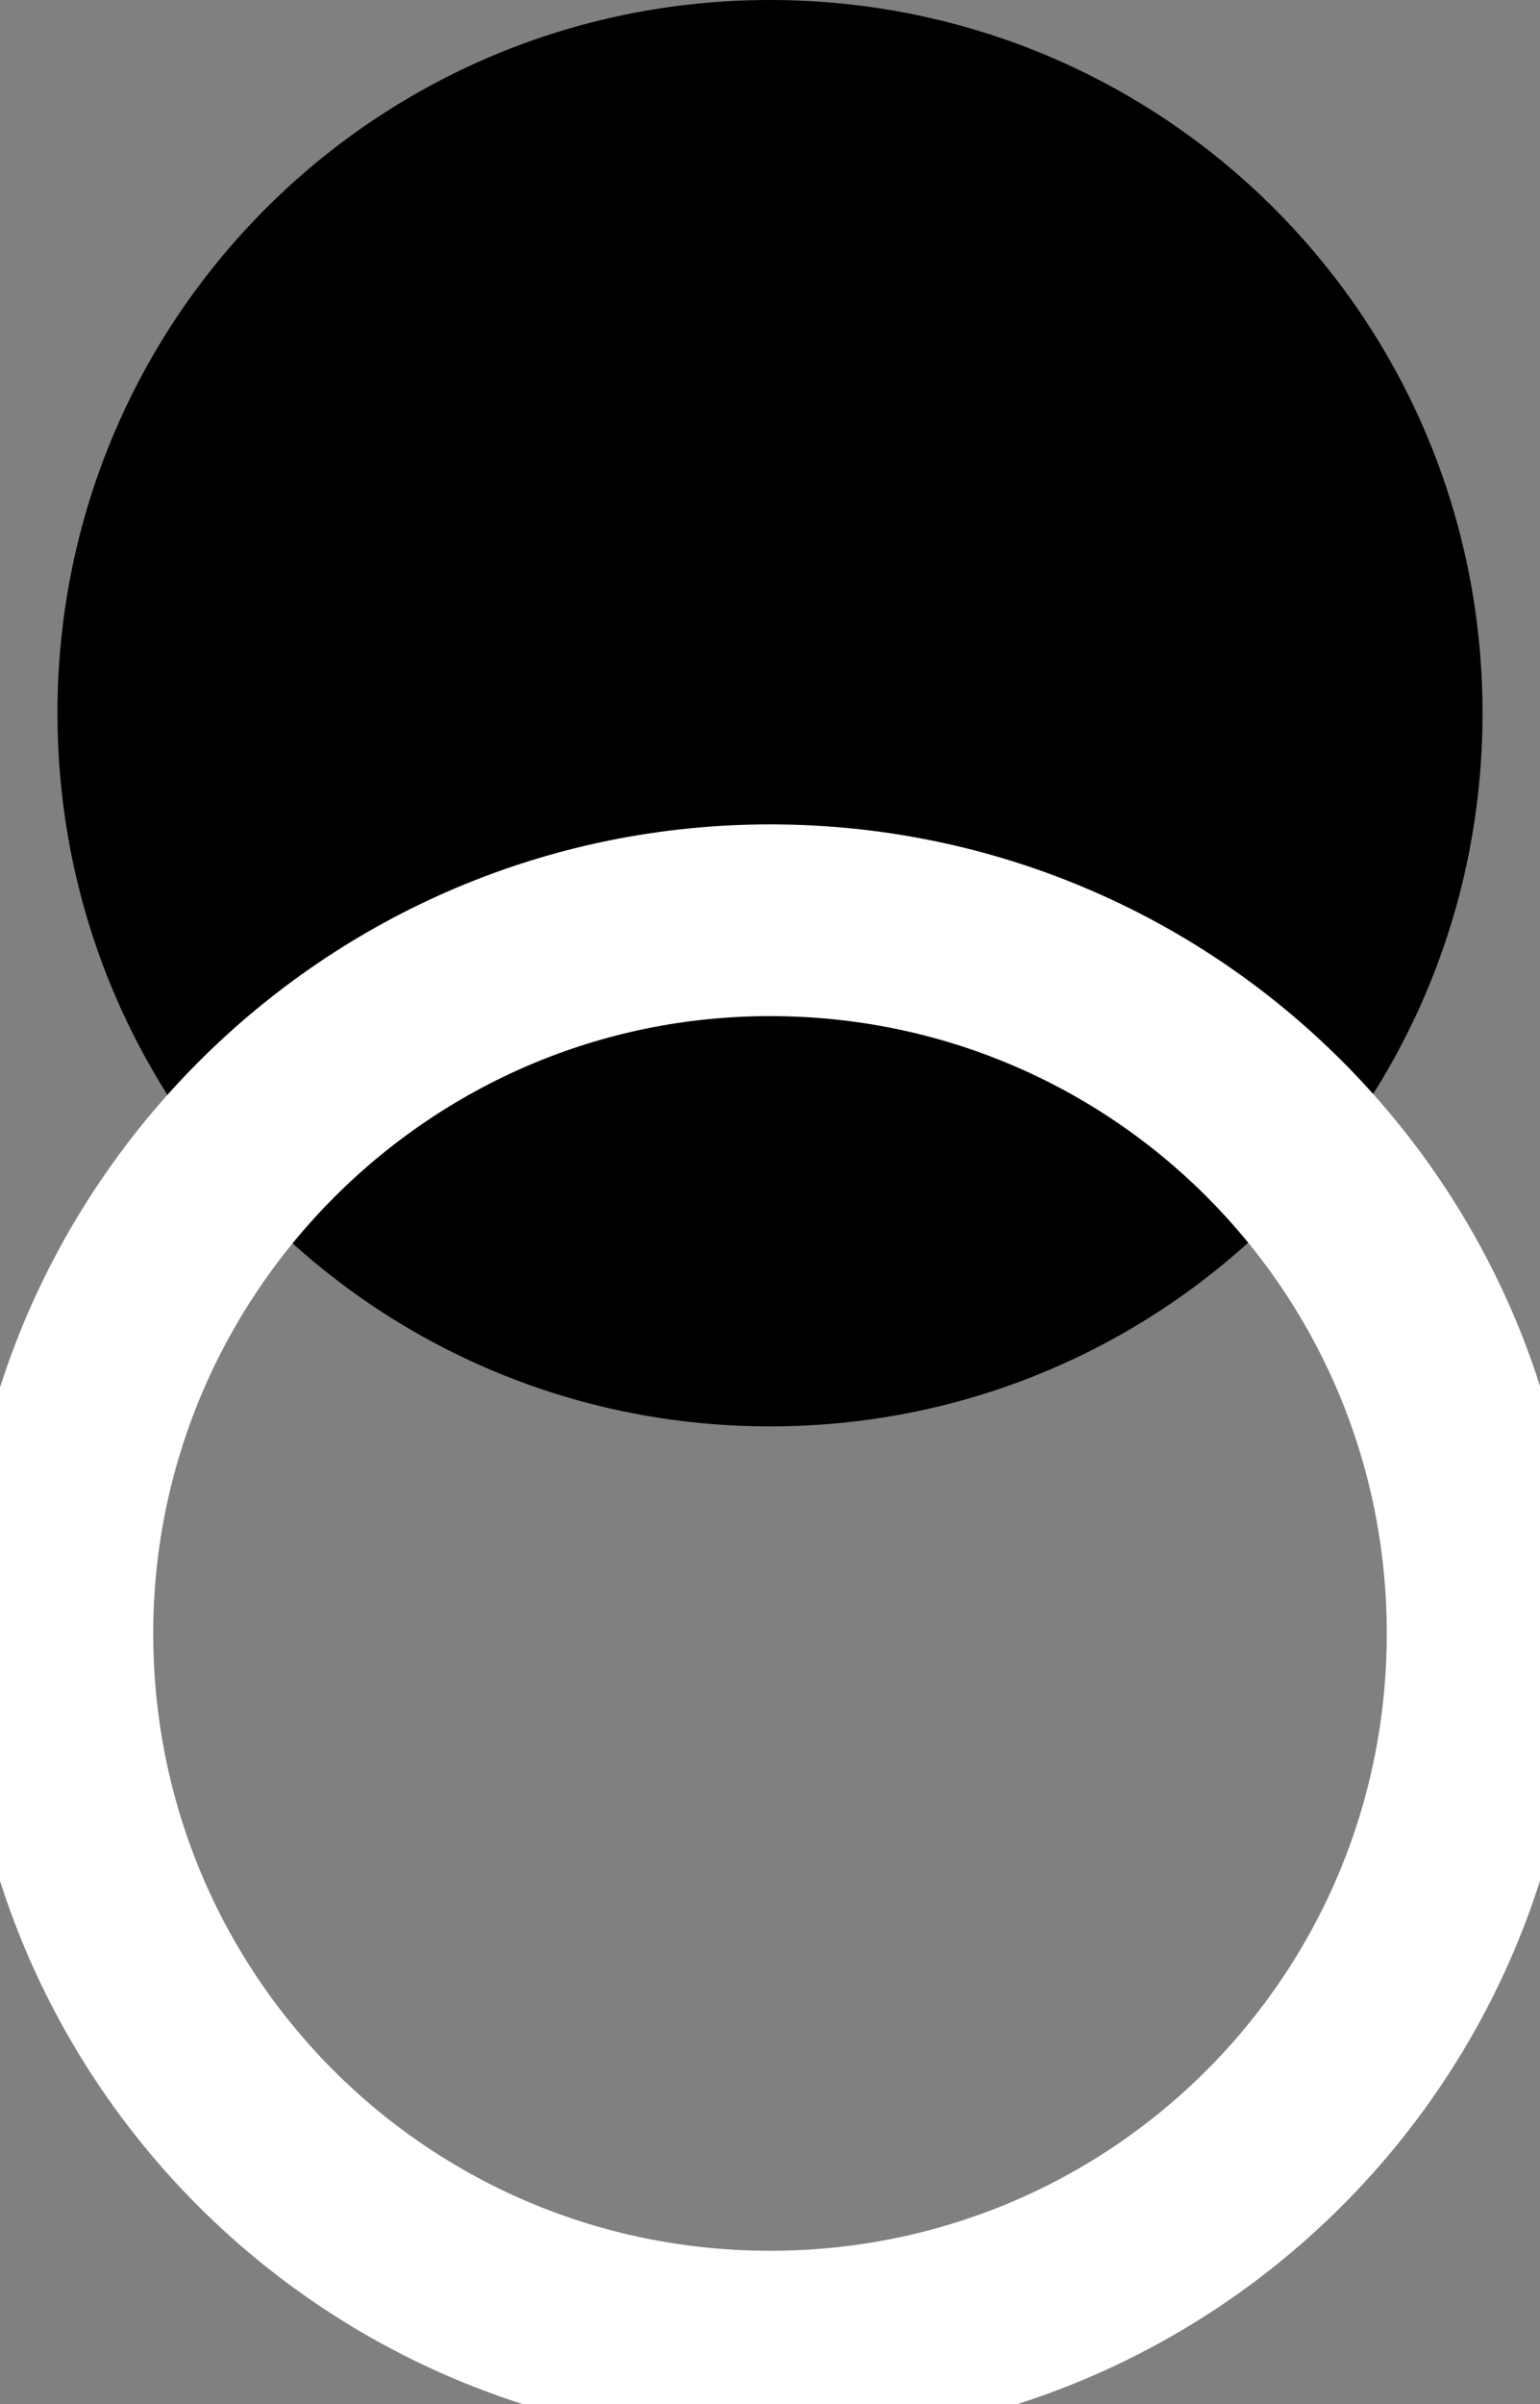 <!-- Generator: Adobe Illustrator 19.0.0, SVG Export Plug-In  -->
<svg version="1.1" baseProfile="tiny"
	 xmlns="http://www.w3.org/2000/svg" xmlns:xlink="http://www.w3.org/1999/xlink" xmlns:a="http://ns.adobe.com/AdobeSVGViewerExtensions/3.0/"
	 x="0px" y="0px" width="40.2px" height="62.7px" viewBox="0 0 40.2 62.7" xml:space="preserve">
<rect x="0" y="0" width="40.2" height="62.7" fill="#808080" stroke="none"/>
<defs>
</defs>
<path id="XMLID_16_" d="M20.1,37.2L20.1,37.2c-10.3,0-18.6-8.3-18.6-18.6v0C1.5,8.3,9.8,0,20.1,0h0c10.3,0,18.6,8.3,18.6,18.6v0
	C38.7,28.9,30.4,37.2,20.1,37.2z"/>
<path id="XMLID_15_" fill="none" stroke="#FFFFFF" stroke-width="5" stroke-miterlimit="10" d="M20.1,61.2L20.1,61.2
	c-10.3,0-18.6-8.3-18.6-18.6v0C1.5,32.4,9.8,24,20.1,24h0c10.3,0,18.6,8.3,18.6,18.6v0C38.7,52.9,30.4,61.2,20.1,61.2z"/>
</svg>
